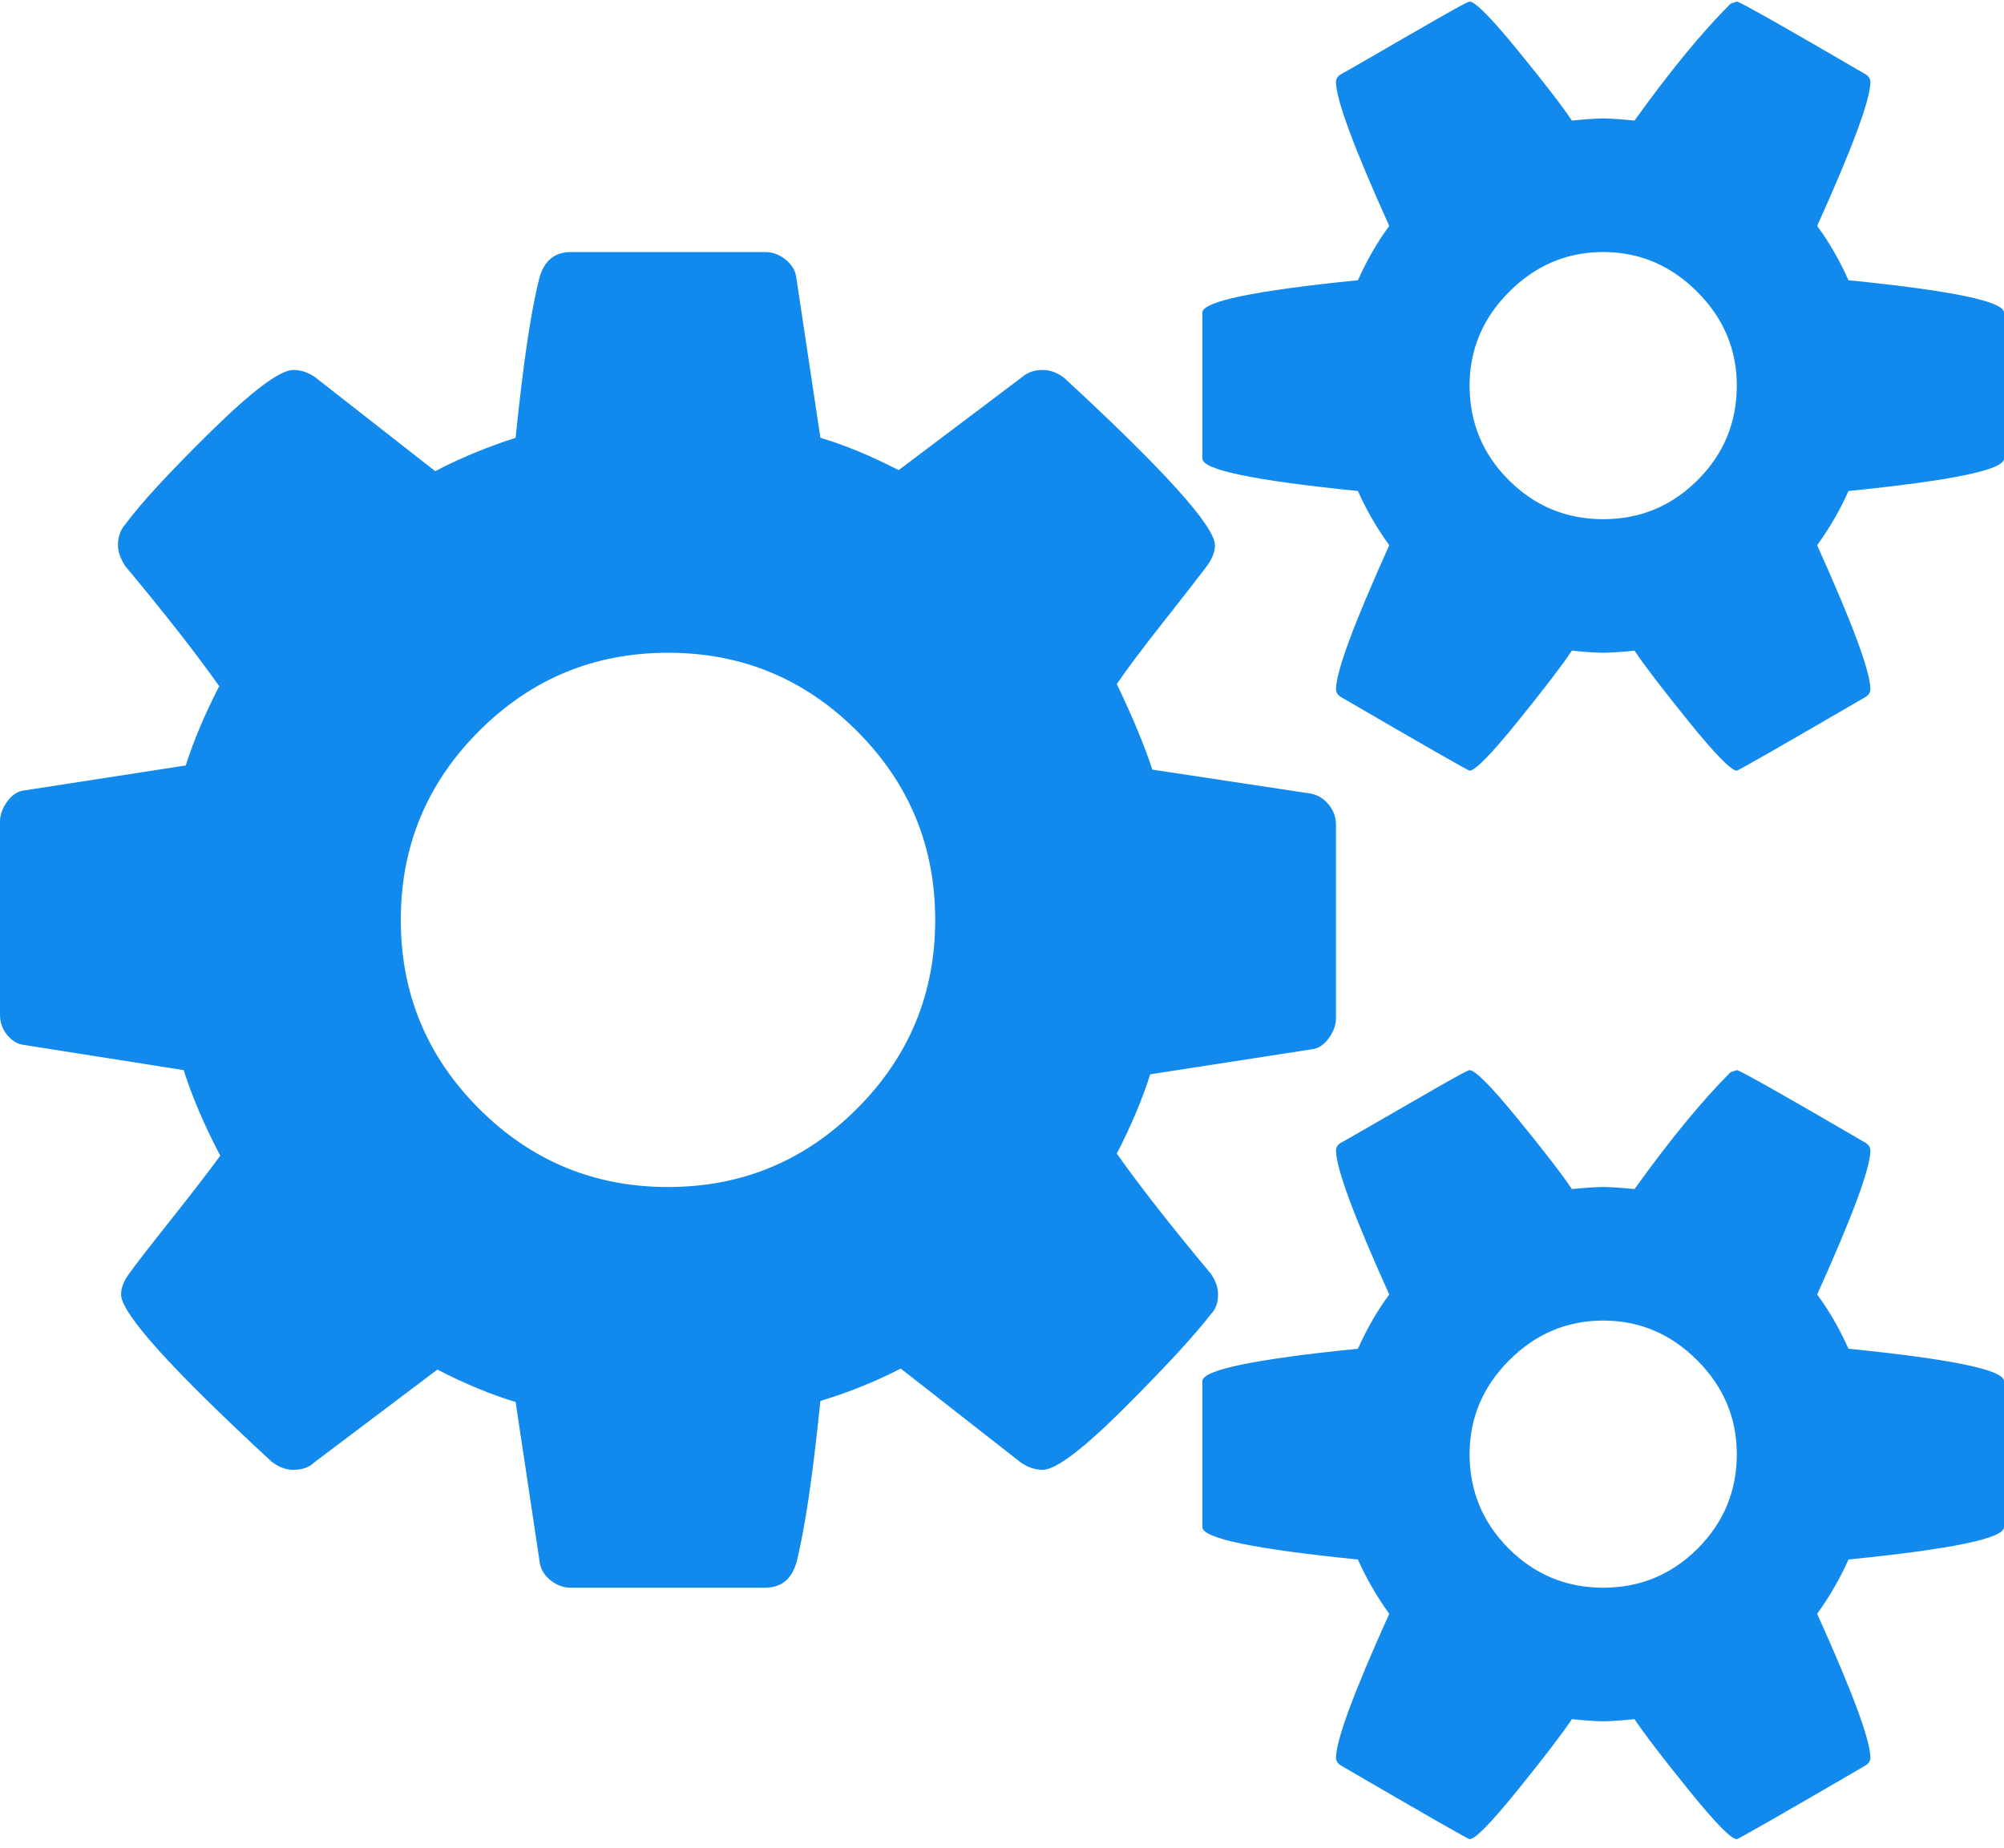 <svg width="90" height="83" viewBox="0 0 90 83" fill="none" xmlns="http://www.w3.org/2000/svg">
<path fill-rule="evenodd" clip-rule="evenodd" d="M38.485 49.807C40.828 47.463 42 44.635 42 41.323C42 38.01 40.828 35.182 38.485 32.838C36.141 30.494 33.313 29.323 30 29.323C26.688 29.323 23.86 30.494 21.516 32.838C19.172 35.182 18 38.01 18 41.323C18 44.635 19.172 47.463 21.516 49.807C23.86 52.151 26.688 53.323 30 53.323C33.313 53.323 36.141 52.151 38.485 49.807ZM78 65.323C78 63.698 77.406 62.291 76.219 61.104C75.031 59.916 73.625 59.323 72 59.323C70.375 59.323 68.969 59.916 67.781 61.104C66.594 62.291 66 63.698 66 65.323C66 66.979 66.586 68.393 67.757 69.565C68.929 70.737 70.344 71.323 72 71.323C73.656 71.323 75.07 70.737 76.242 69.565C77.414 68.393 78 66.979 78 65.323ZM78 17.323C78 15.697 77.406 14.291 76.219 13.104C75.031 11.916 73.625 11.322 72 11.322C70.375 11.322 68.969 11.916 67.781 13.104C66.594 14.291 66 15.697 66 17.323C66 18.979 66.586 20.393 67.757 21.565C68.929 22.737 70.344 23.323 72 23.323C73.656 23.323 75.07 22.737 76.242 21.565C77.414 20.393 78 18.979 78 17.323ZM60 37.057V45.729C60 46.041 59.891 46.346 59.672 46.643C59.453 46.94 59.203 47.104 58.922 47.135L51.656 48.26C51.313 49.354 50.813 50.541 50.156 51.823C51.219 53.323 52.625 55.12 54.375 57.213C54.594 57.526 54.703 57.838 54.703 58.151C54.703 58.526 54.594 58.823 54.375 59.041C53.656 59.979 52.367 61.377 50.508 63.237C48.648 65.096 47.422 66.026 46.828 66.026C46.484 66.026 46.156 65.916 45.844 65.698L40.453 61.479C39.297 62.073 38.094 62.557 36.844 62.932C36.5 66.307 36.141 68.729 35.766 70.198C35.547 70.948 35.078 71.323 34.359 71.323H25.641C25.297 71.323 24.984 71.205 24.703 70.971C24.422 70.737 24.266 70.463 24.234 70.151L23.156 62.979C22.094 62.666 20.922 62.182 19.641 61.526L14.109 65.698C13.891 65.916 13.578 66.026 13.172 66.026C12.828 66.026 12.5 65.901 12.188 65.651C7.688 61.495 5.438 58.995 5.438 58.151C5.438 57.87 5.547 57.573 5.766 57.26C6.078 56.823 6.719 55.995 7.688 54.776C8.656 53.557 9.391 52.604 9.891 51.916C9.172 50.541 8.625 49.26 8.25 48.073L1.125 46.948C0.813 46.916 0.547 46.768 0.328 46.502C0.109 46.237 0 45.932 0 45.588V36.916C0 36.604 0.109 36.299 0.328 36.002C0.547 35.705 0.797 35.541 1.078 35.51L8.344 34.385C8.688 33.291 9.188 32.104 9.844 30.823C8.781 29.323 7.375 27.526 5.625 25.432C5.406 25.088 5.297 24.776 5.297 24.494C5.297 24.119 5.406 23.807 5.625 23.557C6.313 22.619 7.594 21.229 9.469 19.385C11.344 17.541 12.578 16.619 13.172 16.619C13.516 16.619 13.844 16.729 14.156 16.948L19.547 21.166C20.609 20.604 21.812 20.104 23.156 19.666C23.5 16.291 23.859 13.885 24.234 12.447C24.453 11.697 24.922 11.322 25.641 11.322H34.359C34.703 11.322 35.016 11.44 35.297 11.674C35.578 11.909 35.734 12.182 35.766 12.494L36.844 19.666C37.906 19.979 39.078 20.463 40.359 21.119L45.891 16.948C46.141 16.729 46.453 16.619 46.828 16.619C47.172 16.619 47.5 16.744 47.813 16.994C52.313 21.151 54.563 23.651 54.563 24.494C54.563 24.776 54.453 25.073 54.234 25.385C53.859 25.885 53.203 26.729 52.266 27.916C51.328 29.104 50.625 30.041 50.156 30.729C50.875 32.229 51.406 33.51 51.75 34.572L58.875 35.651C59.188 35.713 59.453 35.877 59.672 36.143C59.891 36.408 60 36.713 60 37.057H60ZM90 62.041V68.604C90 69.104 87.672 69.588 83.016 70.057C82.641 70.901 82.172 71.713 81.609 72.495C83.203 76.026 84 78.182 84 78.963C84 79.088 83.937 79.198 83.812 79.291C80 81.51 78.062 82.62 78 82.62C77.75 82.62 77.031 81.885 75.844 80.416C74.656 78.948 73.844 77.885 73.406 77.229C72.781 77.291 72.312 77.323 72 77.323C71.687 77.323 71.219 77.291 70.594 77.229C70.156 77.885 69.344 78.948 68.156 80.416C66.969 81.885 66.25 82.62 66 82.62C65.937 82.62 64 81.51 60.187 79.291C60.062 79.198 60 79.088 60 78.963C60 78.182 60.797 76.026 62.391 72.495C61.828 71.713 61.359 70.901 60.984 70.057C56.328 69.588 54 69.104 54 68.604V62.041C54 61.541 56.328 61.057 60.984 60.588C61.391 59.682 61.859 58.87 62.391 58.151C60.797 54.62 60 52.463 60 51.682C60 51.557 60.062 51.448 60.187 51.354C60.312 51.291 60.859 50.979 61.828 50.416C62.797 49.854 63.719 49.323 64.594 48.823C65.469 48.323 65.937 48.073 66 48.073C66.25 48.073 66.969 48.799 68.156 50.252C69.344 51.706 70.156 52.76 70.594 53.416C71.219 53.354 71.687 53.323 72 53.323C72.312 53.323 72.781 53.354 73.406 53.416C75 51.198 76.437 49.448 77.719 48.166L78 48.073C78.125 48.073 80.062 49.166 83.812 51.354C83.937 51.448 84 51.557 84 51.682C84 52.463 83.203 54.62 81.609 58.151C82.141 58.87 82.609 59.682 83.016 60.588C87.672 61.057 90 61.541 90 62.041L90 62.041ZM90 14.041V20.604C90 21.104 87.672 21.588 83.016 22.057C82.641 22.901 82.172 23.713 81.609 24.494C83.203 28.026 84 30.182 84 30.963C84 31.088 83.937 31.197 83.812 31.291C80 33.51 78.062 34.619 78 34.619C77.75 34.619 77.031 33.885 75.844 32.416C74.656 30.947 73.844 29.885 73.406 29.229C72.781 29.291 72.312 29.322 72 29.322C71.687 29.322 71.219 29.291 70.594 29.229C70.156 29.885 69.344 30.947 68.156 32.416C66.969 33.885 66.25 34.619 66 34.619C65.937 34.619 64 33.51 60.187 31.291C60.062 31.197 60 31.088 60 30.963C60 30.182 60.797 28.026 62.391 24.494C61.828 23.713 61.359 22.901 60.984 22.057C56.328 21.588 54 21.104 54 20.604V14.041C54 13.541 56.328 13.057 60.984 12.588C61.391 11.682 61.859 10.869 62.391 10.15C60.797 6.619 60 4.463 60 3.682C60 3.557 60.062 3.447 60.187 3.354C60.312 3.291 60.859 2.979 61.828 2.416C62.797 1.854 63.719 1.322 64.594 0.822C65.469 0.322 65.937 0.072 66 0.072C66.25 0.072 66.969 0.799 68.156 2.252C69.344 3.705 70.156 4.76 70.594 5.416C71.219 5.354 71.687 5.322 72 5.322C72.312 5.322 72.781 5.354 73.406 5.416C75 3.197 76.437 1.447 77.719 0.166L78 0.072C78.125 0.072 80.062 1.166 83.812 3.354C83.937 3.447 84 3.557 84 3.682C84 4.463 83.203 6.619 81.609 10.15C82.141 10.869 82.609 11.682 83.016 12.588C87.672 13.057 90 13.541 90 14.041L90 14.041Z" fill="#128AED"/>
</svg>
